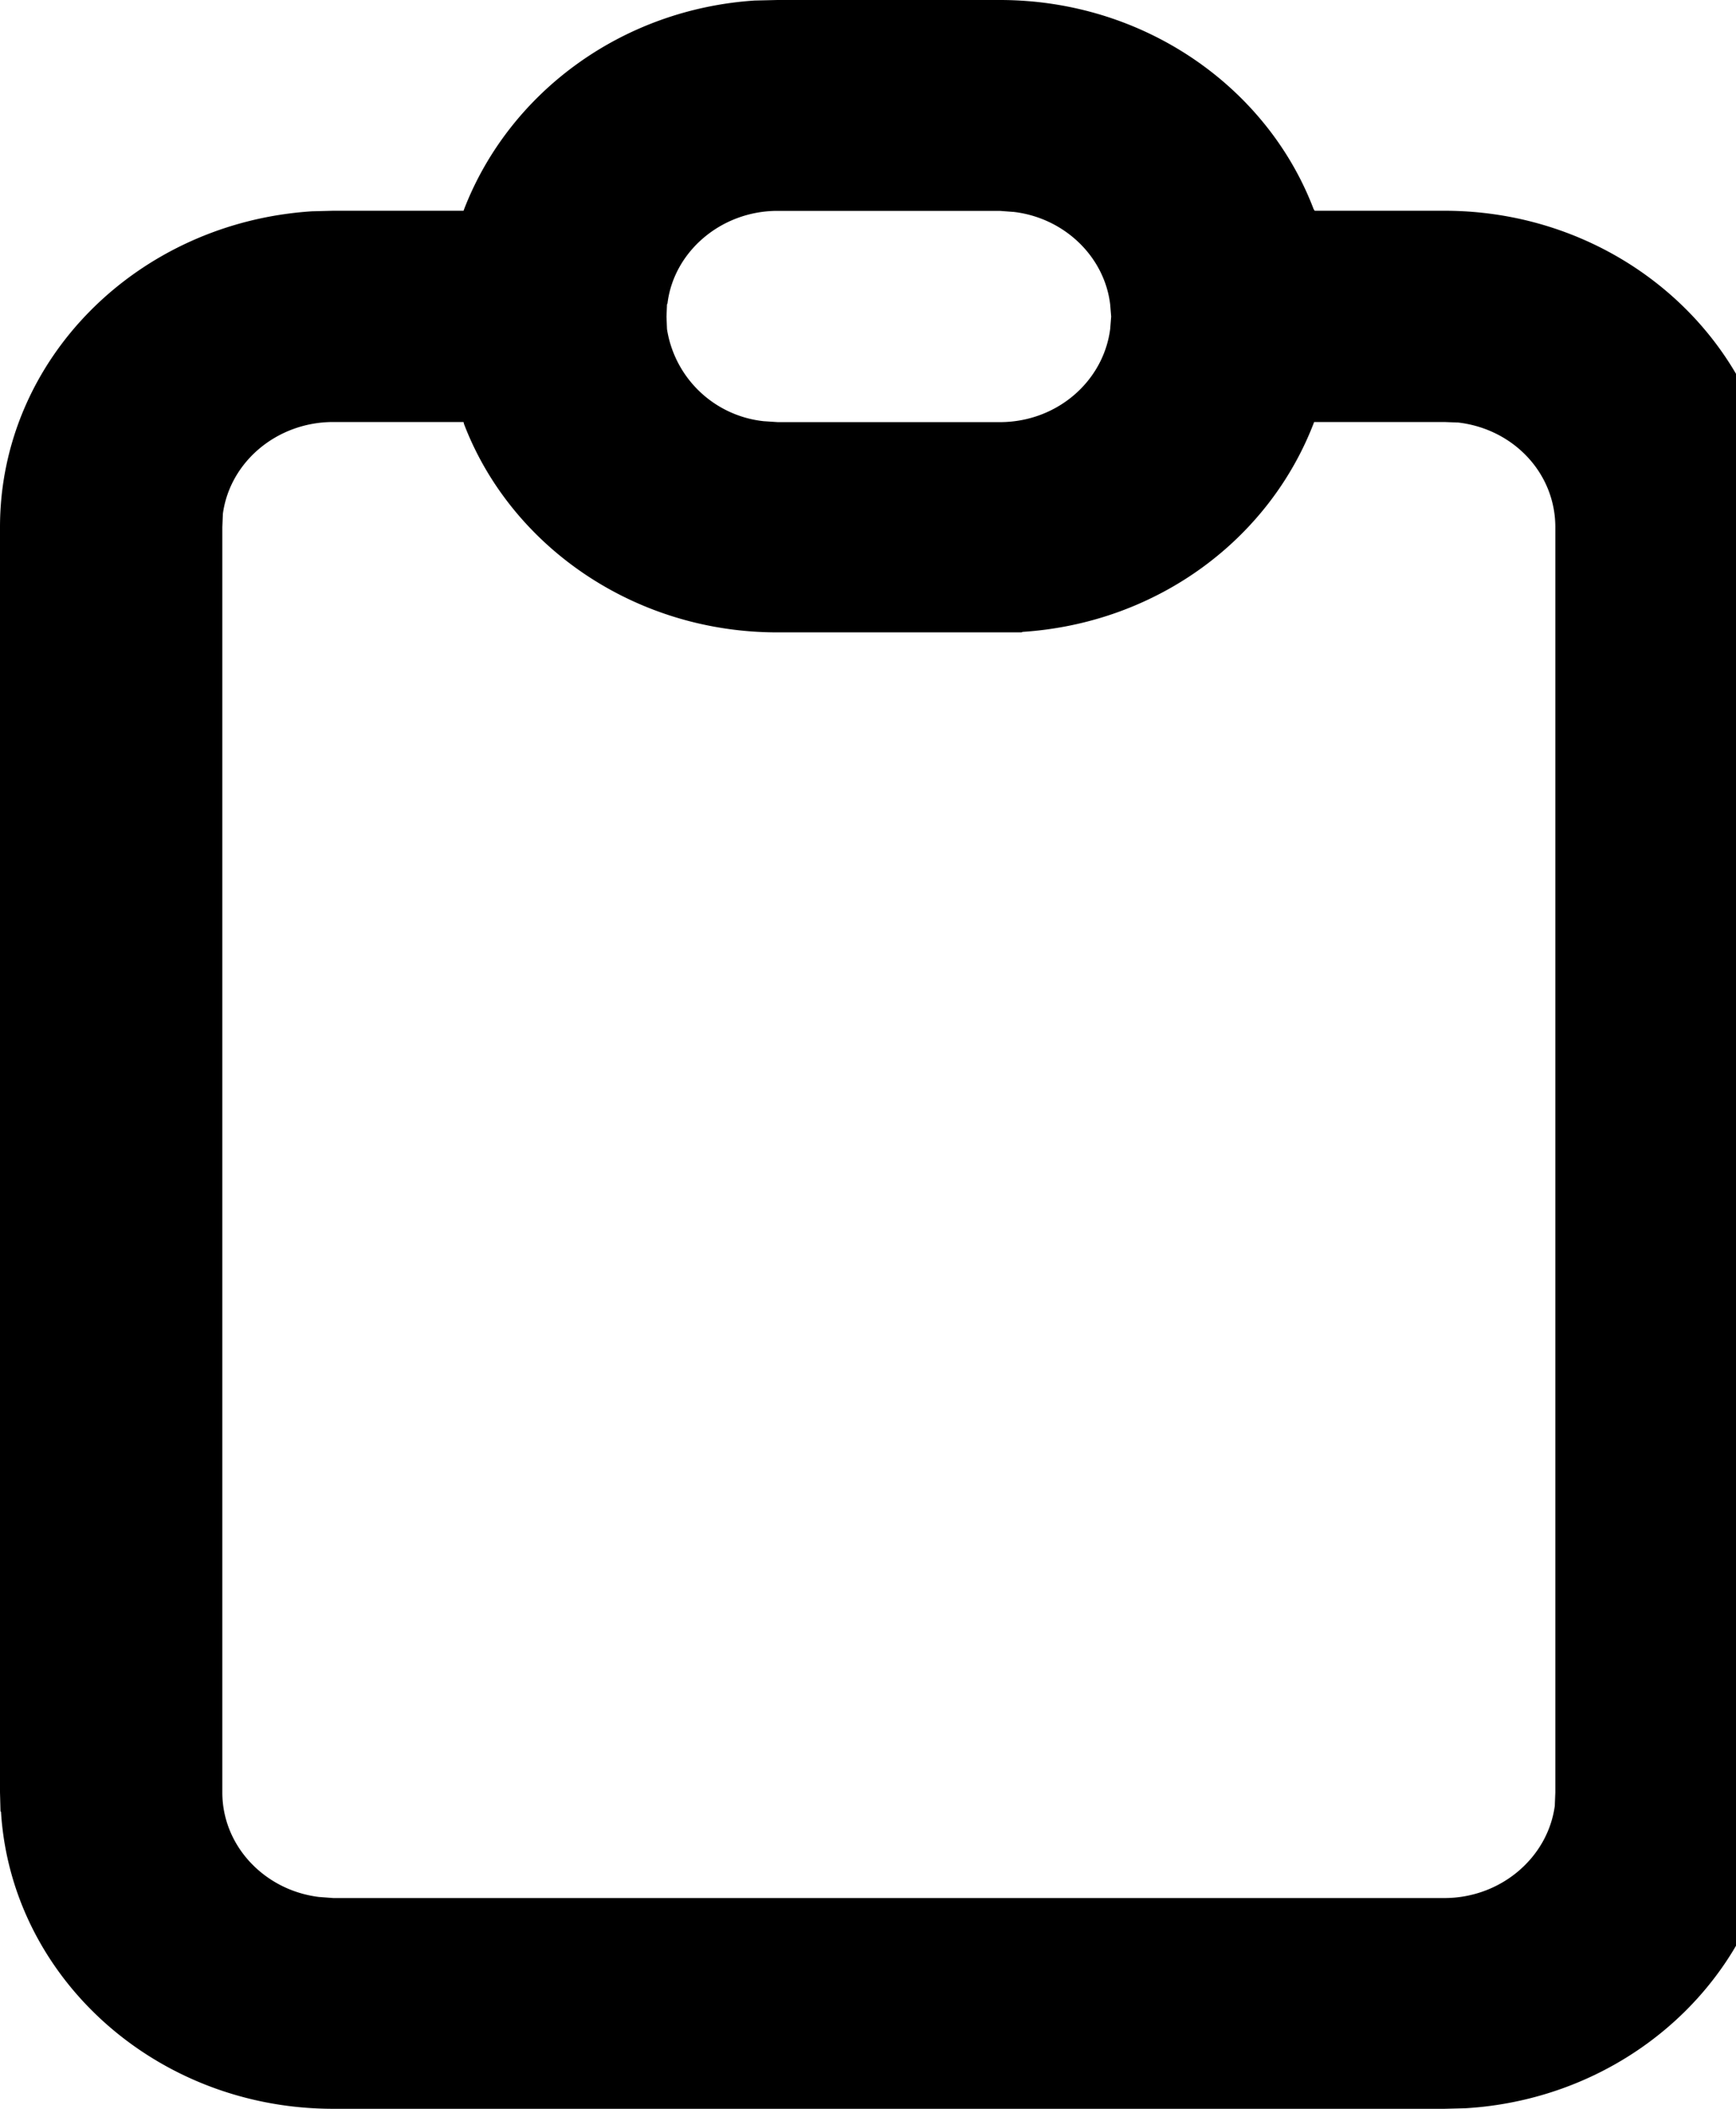 <svg xmlns="http://www.w3.org/2000/svg" width="14" height="17"><path d="M6.27 0h1.793c1.164 0 2.156.703 2.53 1.684l.009.015h1.046c1.43 0 2.598 1.059 2.684 2.395v.008l.004.148v10.2c0 1.355-1.113 2.464-2.524 2.546h-.007l-.157.004h-8.96c-1.43 0-2.598-1.059-2.68-2.395l-.004-.003L0 14.449V4.25c0-1.355 1.113-2.46 2.523-2.547h.008l.156-.004h1.051C4.098.754 5.008.074 6.09.004h.008zM3.738 3.402h-1.05c-.458 0-.836.325-.891.743v.007l-.004.098v10.2c0 .433.344.792.785.843h.004l.106.008h8.96c.457 0 .836-.328.891-.746v-.008l.004-.098V4.25c0-.438-.34-.793-.785-.844h-.008l-.102-.004h-1.05c-.36.946-1.266 1.621-2.352 1.692l-.008.004H6.27c-1.16 0-2.153-.7-2.528-1.68zM8.062 1.7H6.27c-.454 0-.836.328-.887.746l-.004.008-.004.098.004.101a.884.884 0 0 0 .785.743h.004l.105.007h1.79c.46 0 .835-.328.89-.75l.008-.101-.008-.098c-.047-.39-.375-.7-.781-.746h-.004zm0 0" fill="rgb(0%,0%,0%)"/></svg>